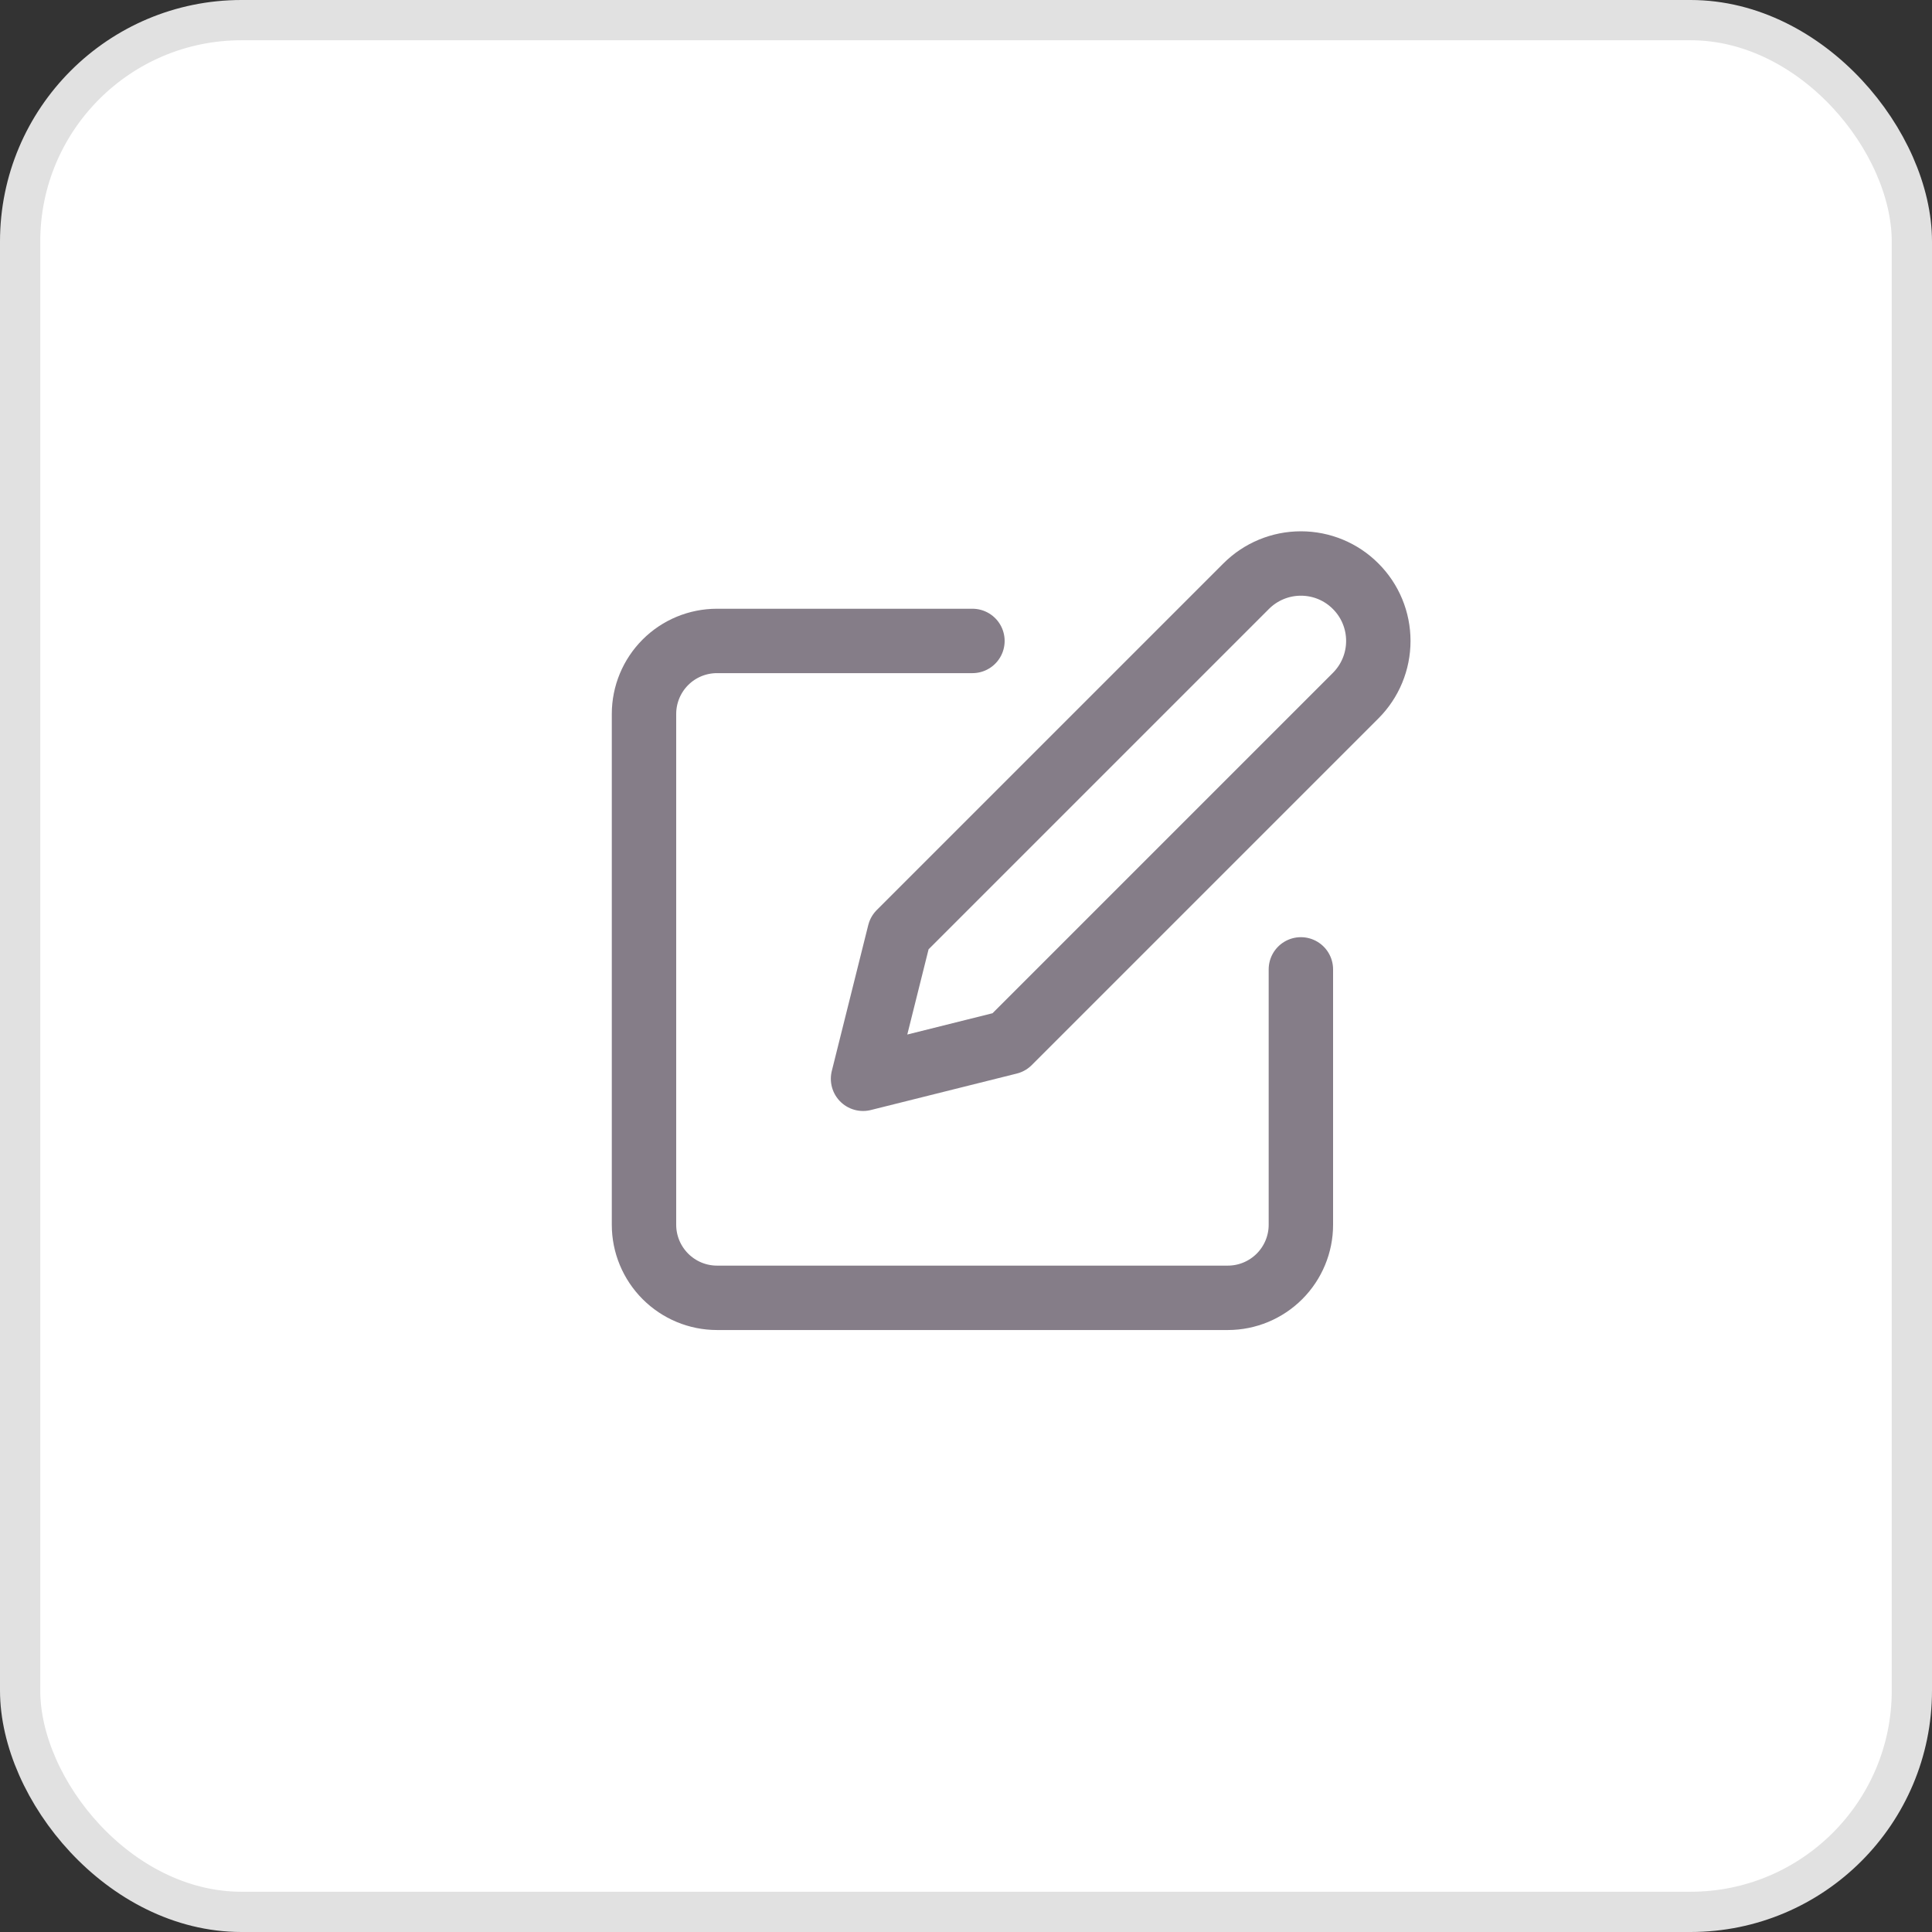 <svg width="24" height="24" viewBox="0 0 24 24" fill="none" xmlns="http://www.w3.org/2000/svg">
<rect x="0" y="0" width="24" height="24" fill="#333333" stroke="none"/>
<rect x="0.25" y="0.25" width="23.5" height="23.5" rx="2.75" fill="white"/>
<path d="M12.08 7.962H8.907C8.666 7.962 8.436 8.057 8.266 8.227C8.096 8.397 8 8.628 8 8.869V15.215C8 15.455 8.096 15.686 8.266 15.856C8.436 16.026 8.666 16.122 8.907 16.122H15.253C15.493 16.122 15.724 16.026 15.894 15.856C16.064 15.686 16.16 15.455 16.16 15.215V12.042" stroke="#857D88" stroke-width="0.8" stroke-linecap="round" stroke-linejoin="round"/>
<path d="M15.48 7.282C15.661 7.101 15.905 7 16.16 7C16.416 7 16.66 7.101 16.84 7.282C17.021 7.462 17.122 7.707 17.122 7.962C17.122 8.217 17.021 8.461 16.84 8.642L12.534 12.948L10.721 13.401L11.174 11.588L15.48 7.282Z" stroke="#857D88" stroke-width="0.8" stroke-linecap="round" stroke-linejoin="round"/>
<rect x="0.25" y="0.25" width="23.5" height="23.5" rx="2.75" stroke="#E1E1E1" stroke-width="0.5"/>
</svg>
